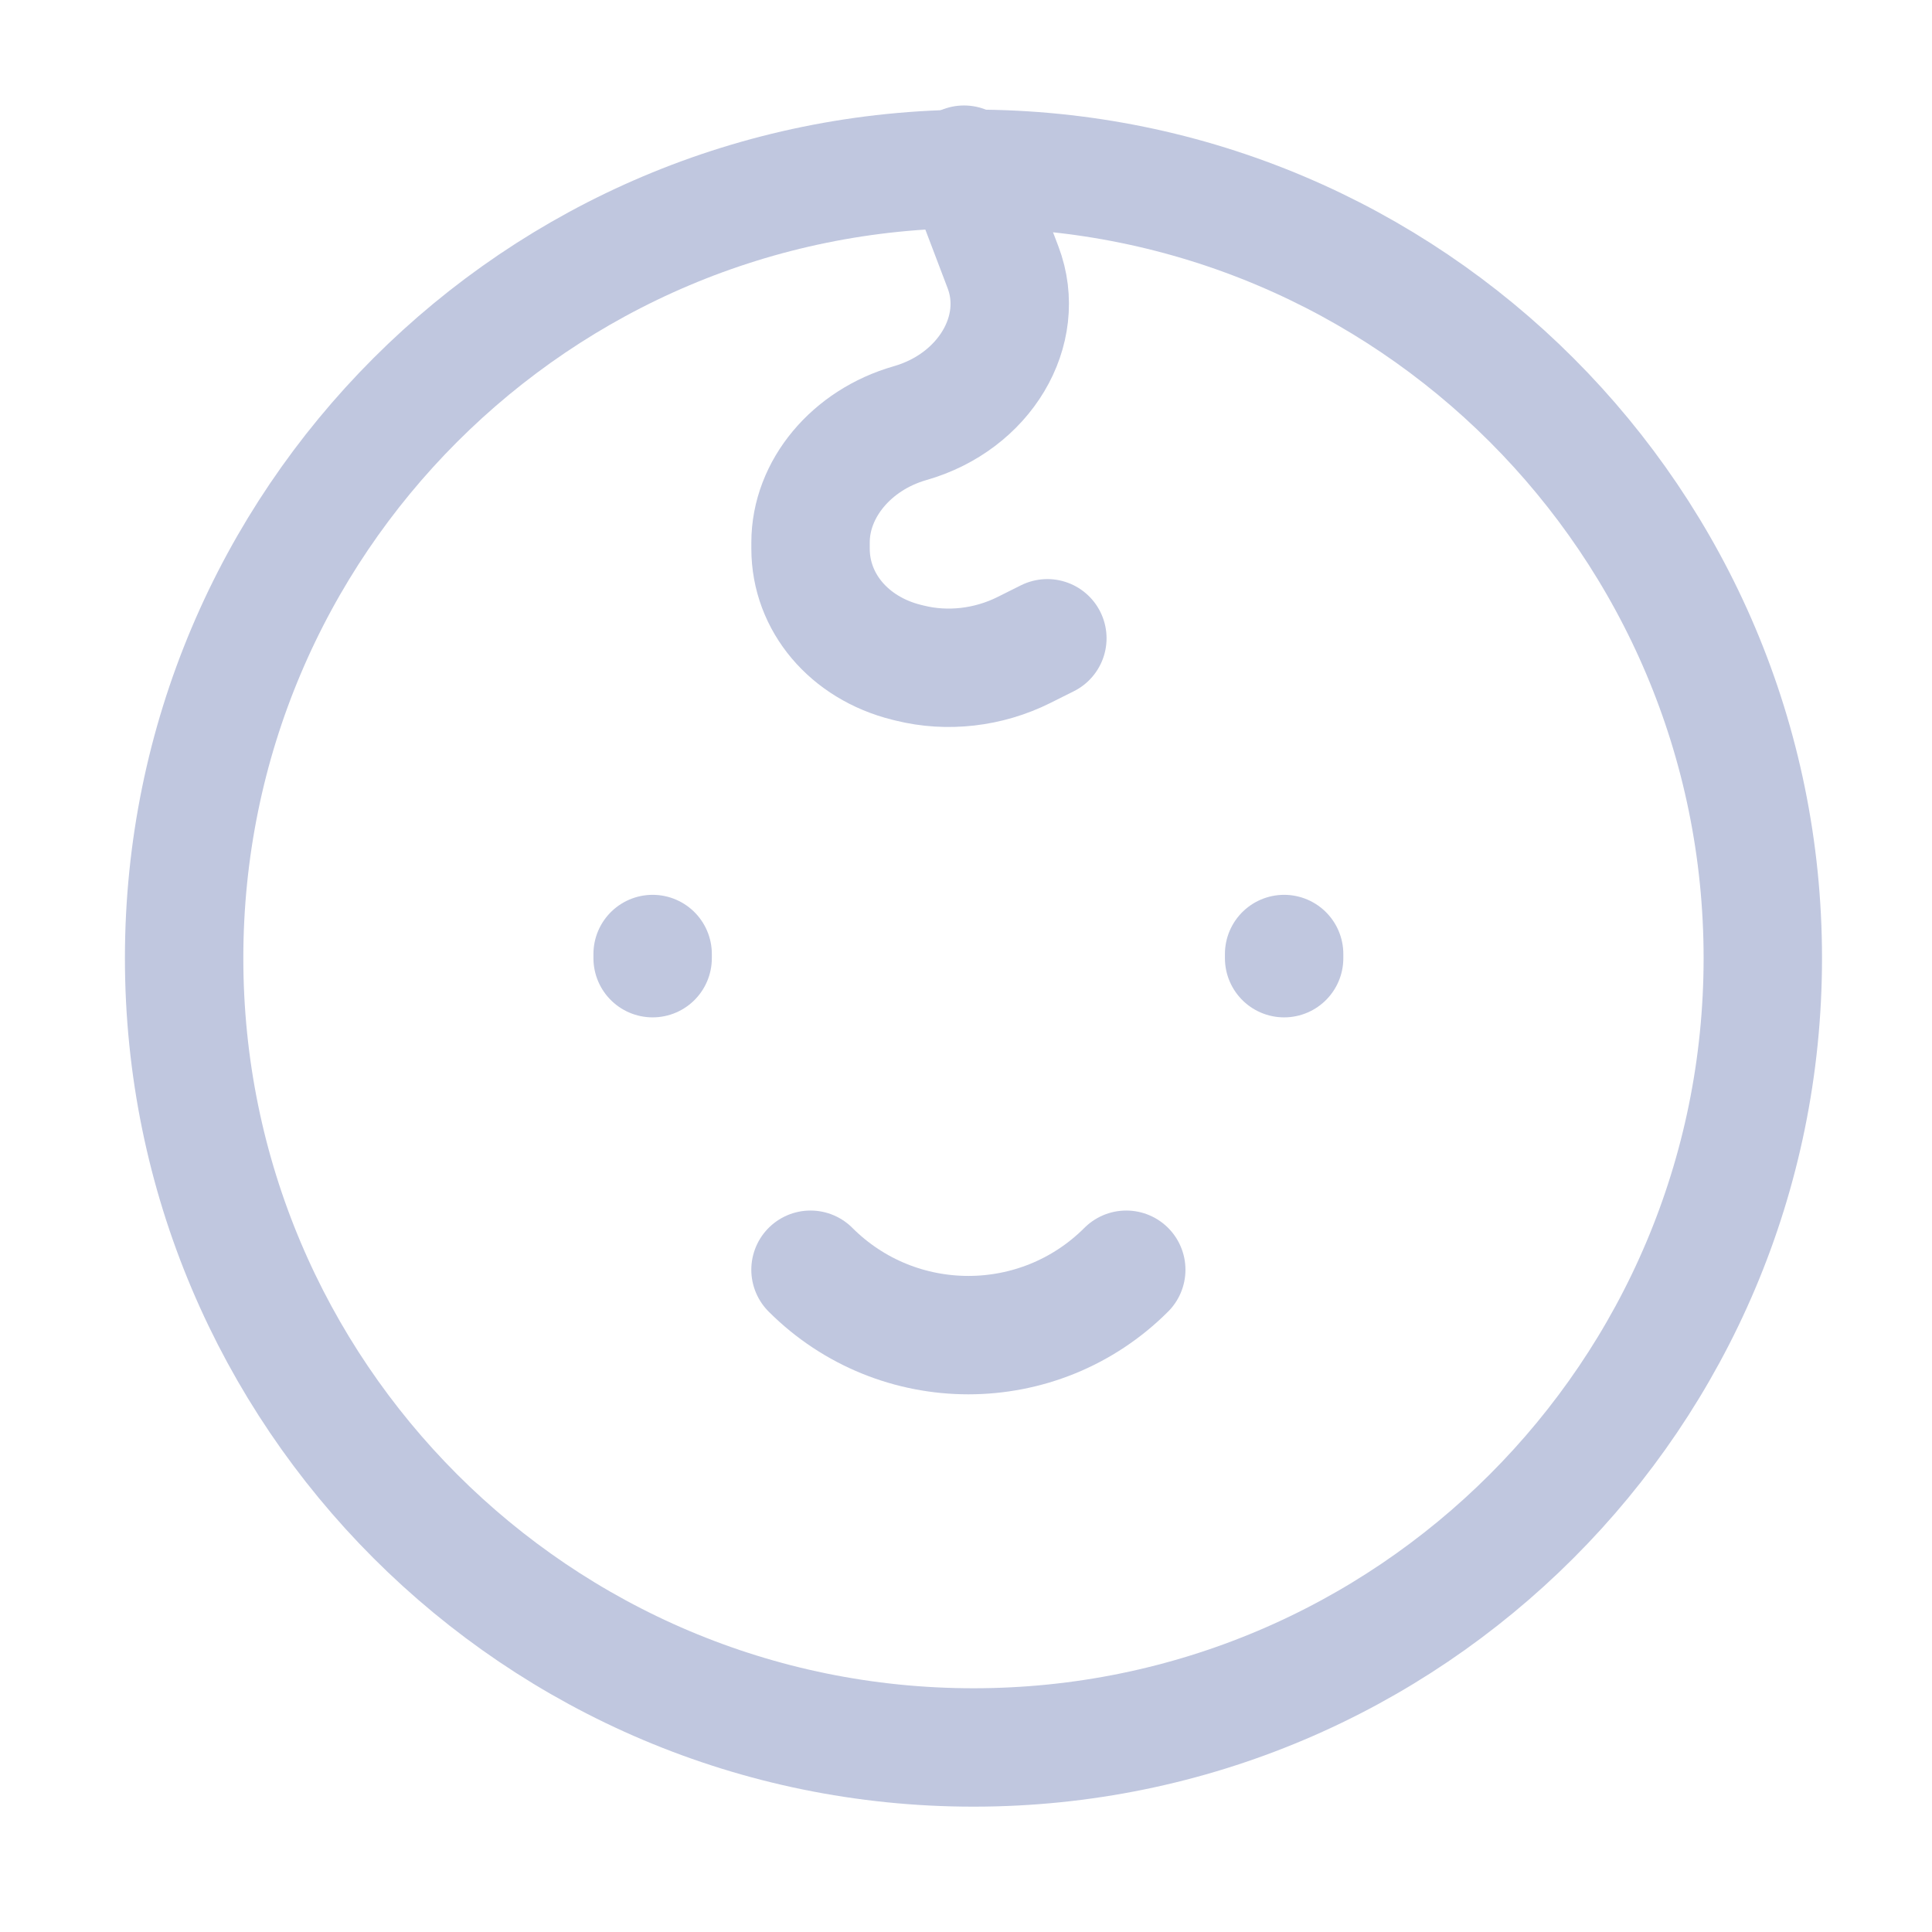 <?xml version="1.0" encoding="UTF-8"?> <svg xmlns="http://www.w3.org/2000/svg" width="56" height="56" viewBox="0 0 56 56" fill="none"><path d="M51.096 27.772C51.096 40.408 40.852 50.651 28.216 50.651C15.581 50.651 5.337 40.408 5.337 27.772C5.337 15.136 15.581 4.893 28.216 4.893C40.852 4.893 51.096 15.136 51.096 27.772Z" stroke="#C0C7DF" stroke-width="3.432" stroke-linecap="round"></path><path d="M18.917 27.653V27.773" stroke="#C0C7DF" stroke-width="3.432" stroke-linecap="round"></path><path d="M37.221 27.653V27.773" stroke="#C0C7DF" stroke-width="3.432" stroke-linecap="round"></path><path d="M23.493 36.804V36.804C26.02 39.331 30.118 39.331 32.645 36.804V36.804" stroke="#C0C7DF" stroke-width="3.432" stroke-linecap="round"></path><path d="M27.942 4.773L29.074 7.751C29.769 9.582 28.536 11.649 26.38 12.265V12.265C24.68 12.751 23.494 14.172 23.494 15.724L23.494 15.903C23.494 17.458 24.61 18.78 26.273 19.196L26.367 19.219C27.455 19.491 28.649 19.355 29.678 18.841L30.358 18.501" stroke="#C0C7DF" stroke-width="3.432" stroke-linecap="round"></path></svg> 